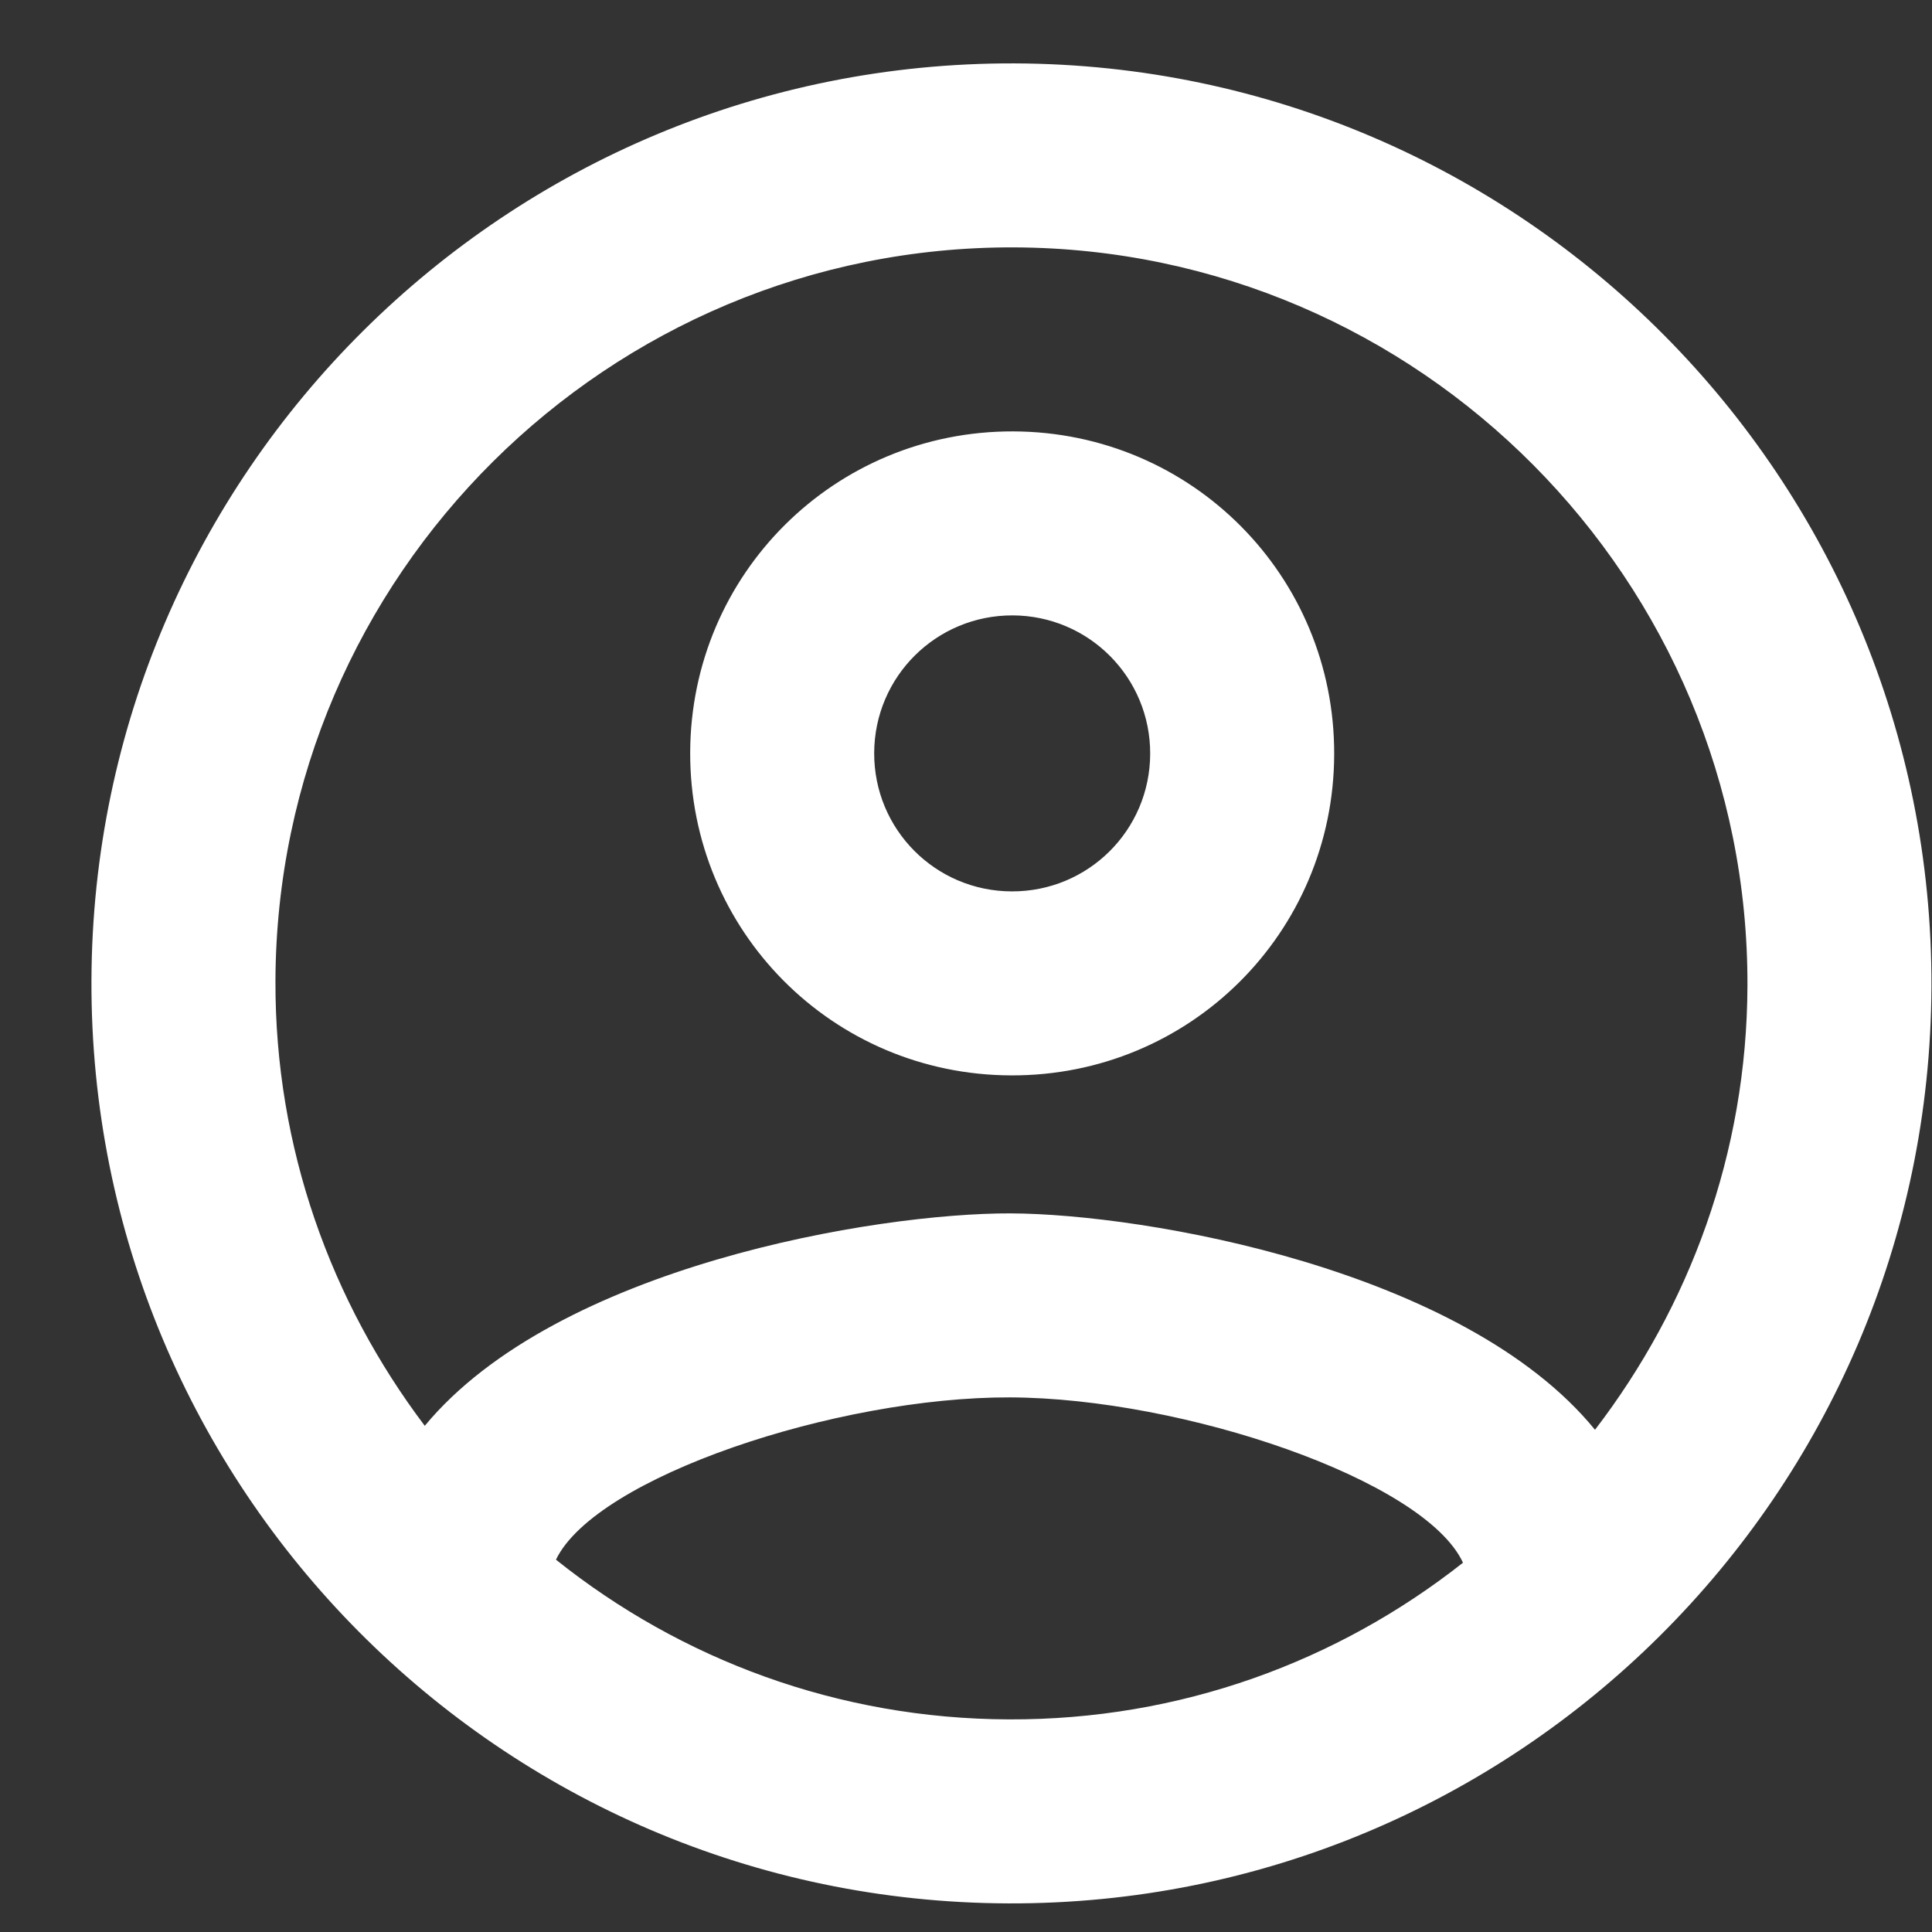 <svg width="21" height="21" viewBox="0 0 21 21" fill="none" xmlns="http://www.w3.org/2000/svg">
<rect x="0" y="0" width="21" height="21" fill="#333333" stroke="none"/>
<path fill-rule="evenodd" clip-rule="evenodd" d="M11.028 0.689C5.508 0.671 1.013 5.136 0.994 10.656C0.975 16.175 5.44 20.671 10.96 20.689C16.48 20.708 20.975 16.243 20.994 10.723C21.012 5.203 16.548 0.708 11.028 0.689ZM6.043 16.953C6.476 16.054 9.099 15.183 10.979 15.189C12.858 15.196 15.486 16.085 15.902 16.986C14.539 18.061 12.827 18.696 10.967 18.689C9.107 18.683 7.399 18.037 6.043 16.953ZM17.337 15.541C15.913 13.796 12.445 13.194 10.985 13.189C9.525 13.184 6.053 13.763 4.617 15.498C3.602 14.154 2.988 12.482 2.994 10.662C3.009 6.252 6.611 2.675 11.021 2.689C15.431 2.704 19.009 6.307 18.994 10.716C18.988 12.537 18.362 14.204 17.337 15.541ZM11.014 4.689C9.074 4.683 7.509 6.238 7.502 8.178C7.496 10.118 9.05 11.683 10.99 11.689C12.93 11.696 14.496 10.141 14.502 8.201C14.509 6.261 12.954 4.696 11.014 4.689ZM10.997 9.689C10.167 9.687 9.499 9.014 9.502 8.184C9.505 7.354 10.177 6.687 11.007 6.689C11.837 6.692 12.505 7.365 12.502 8.195C12.499 9.025 11.827 9.692 10.997 9.689Z" fill="white"/>
</svg>
